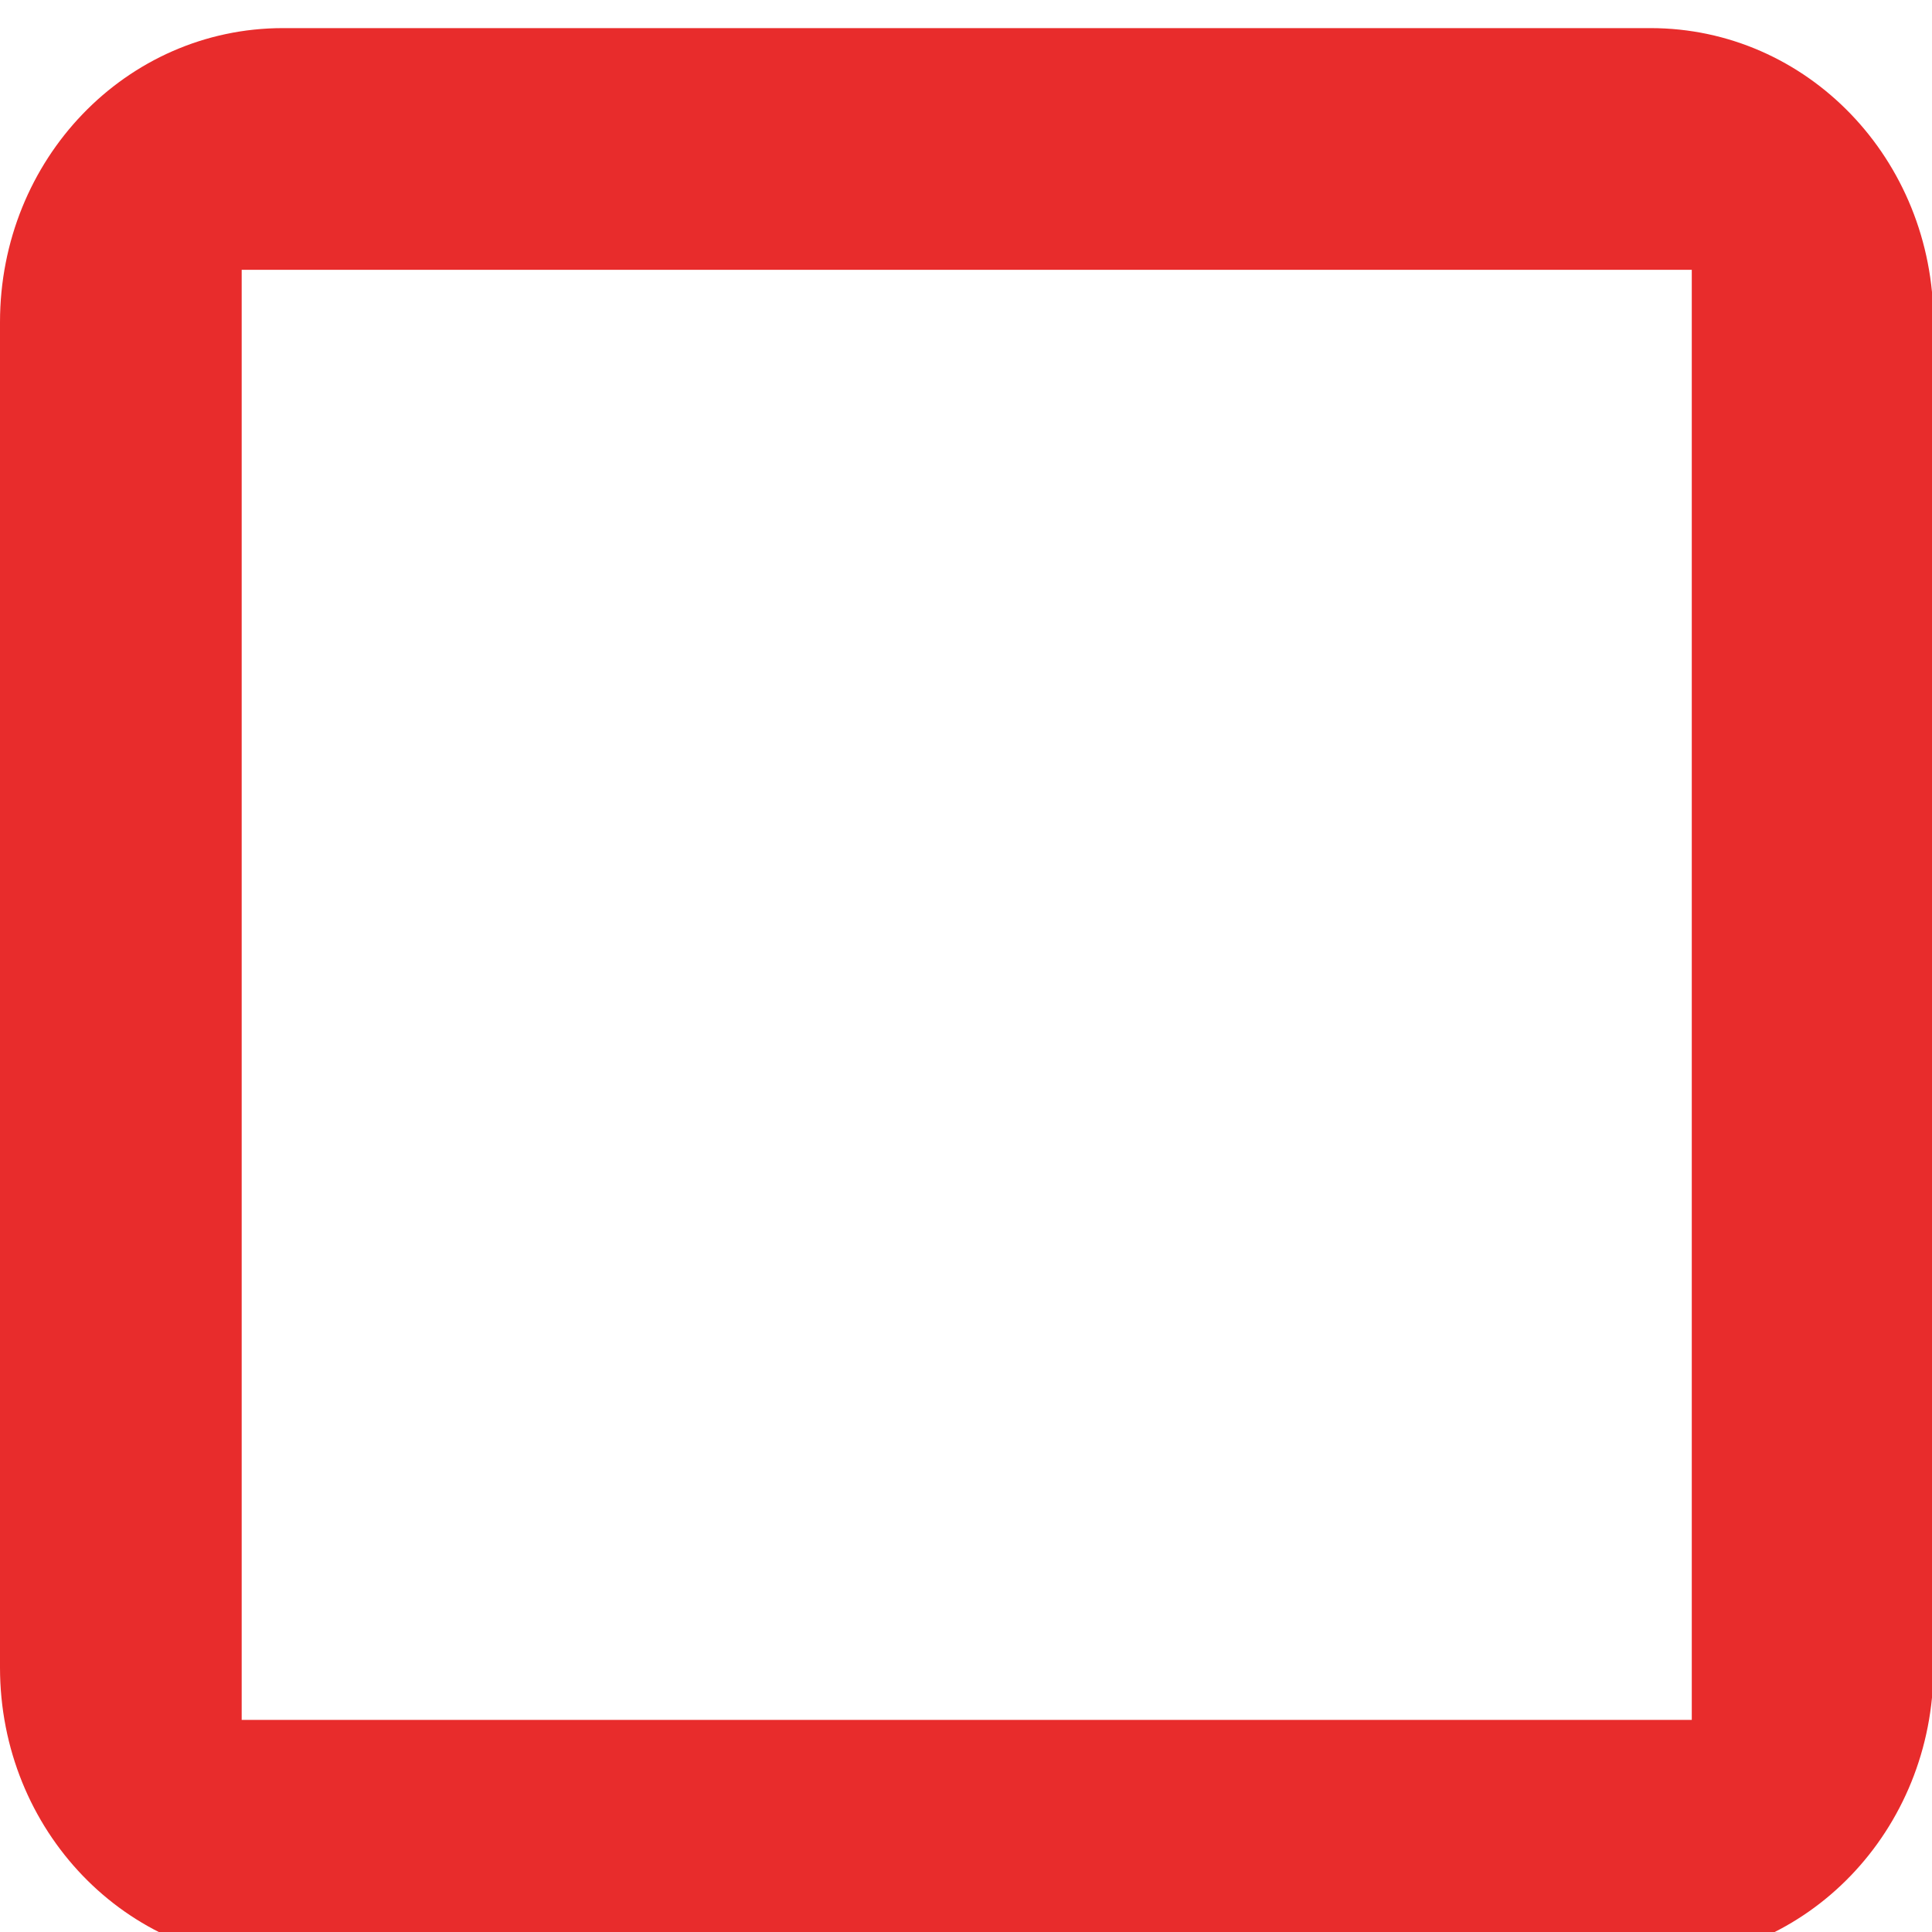 <?xml version="1.0" encoding="UTF-8" standalone="no"?>
<svg
   xmlns:dc="http://purl.org/dc/elements/1.1/"
   xmlns:cc="http://creativecommons.org/ns#"
   xmlns:rdf="http://www.w3.org/1999/02/22-rdf-syntax-ns#"
   xmlns:svg="http://www.w3.org/2000/svg"
   xmlns="http://www.w3.org/2000/svg"
   id="svg8"
   version="1.1"
   viewBox="0 0 5.292 5.292"
   height="20"
   width="20">
  <defs
     id="defs2" />
  <g
     transform="matrix(0.331,0,0,0.331,0,-92.934)"
     id="layer1">
    <path
       style="opacity:1;fill:#e82c2c;fill-opacity:1;stroke:none;stroke-width:0.37;stroke-miterlimit:4;stroke-dasharray:none;stroke-opacity:1;paint-order:stroke fill markers"
       d="M 2.342,0 C 1.044,0 0,1.085 0,2.434 V 13.566 C 0,14.915 1.044,16 2.342,16 H 13.658 C 14.956,16 16,14.915 16,13.566 V 2.434 C 16,1.085 14.956,0 13.658,0 Z M 2,2 H 14 V 14 H 2 Z"
       transform="matrix(1,0,0,1,0,281)"
       id="rect815" />
    <g
       transform="translate(-0.024,0.192)"
       id="g855" />
  </g>
</svg>
